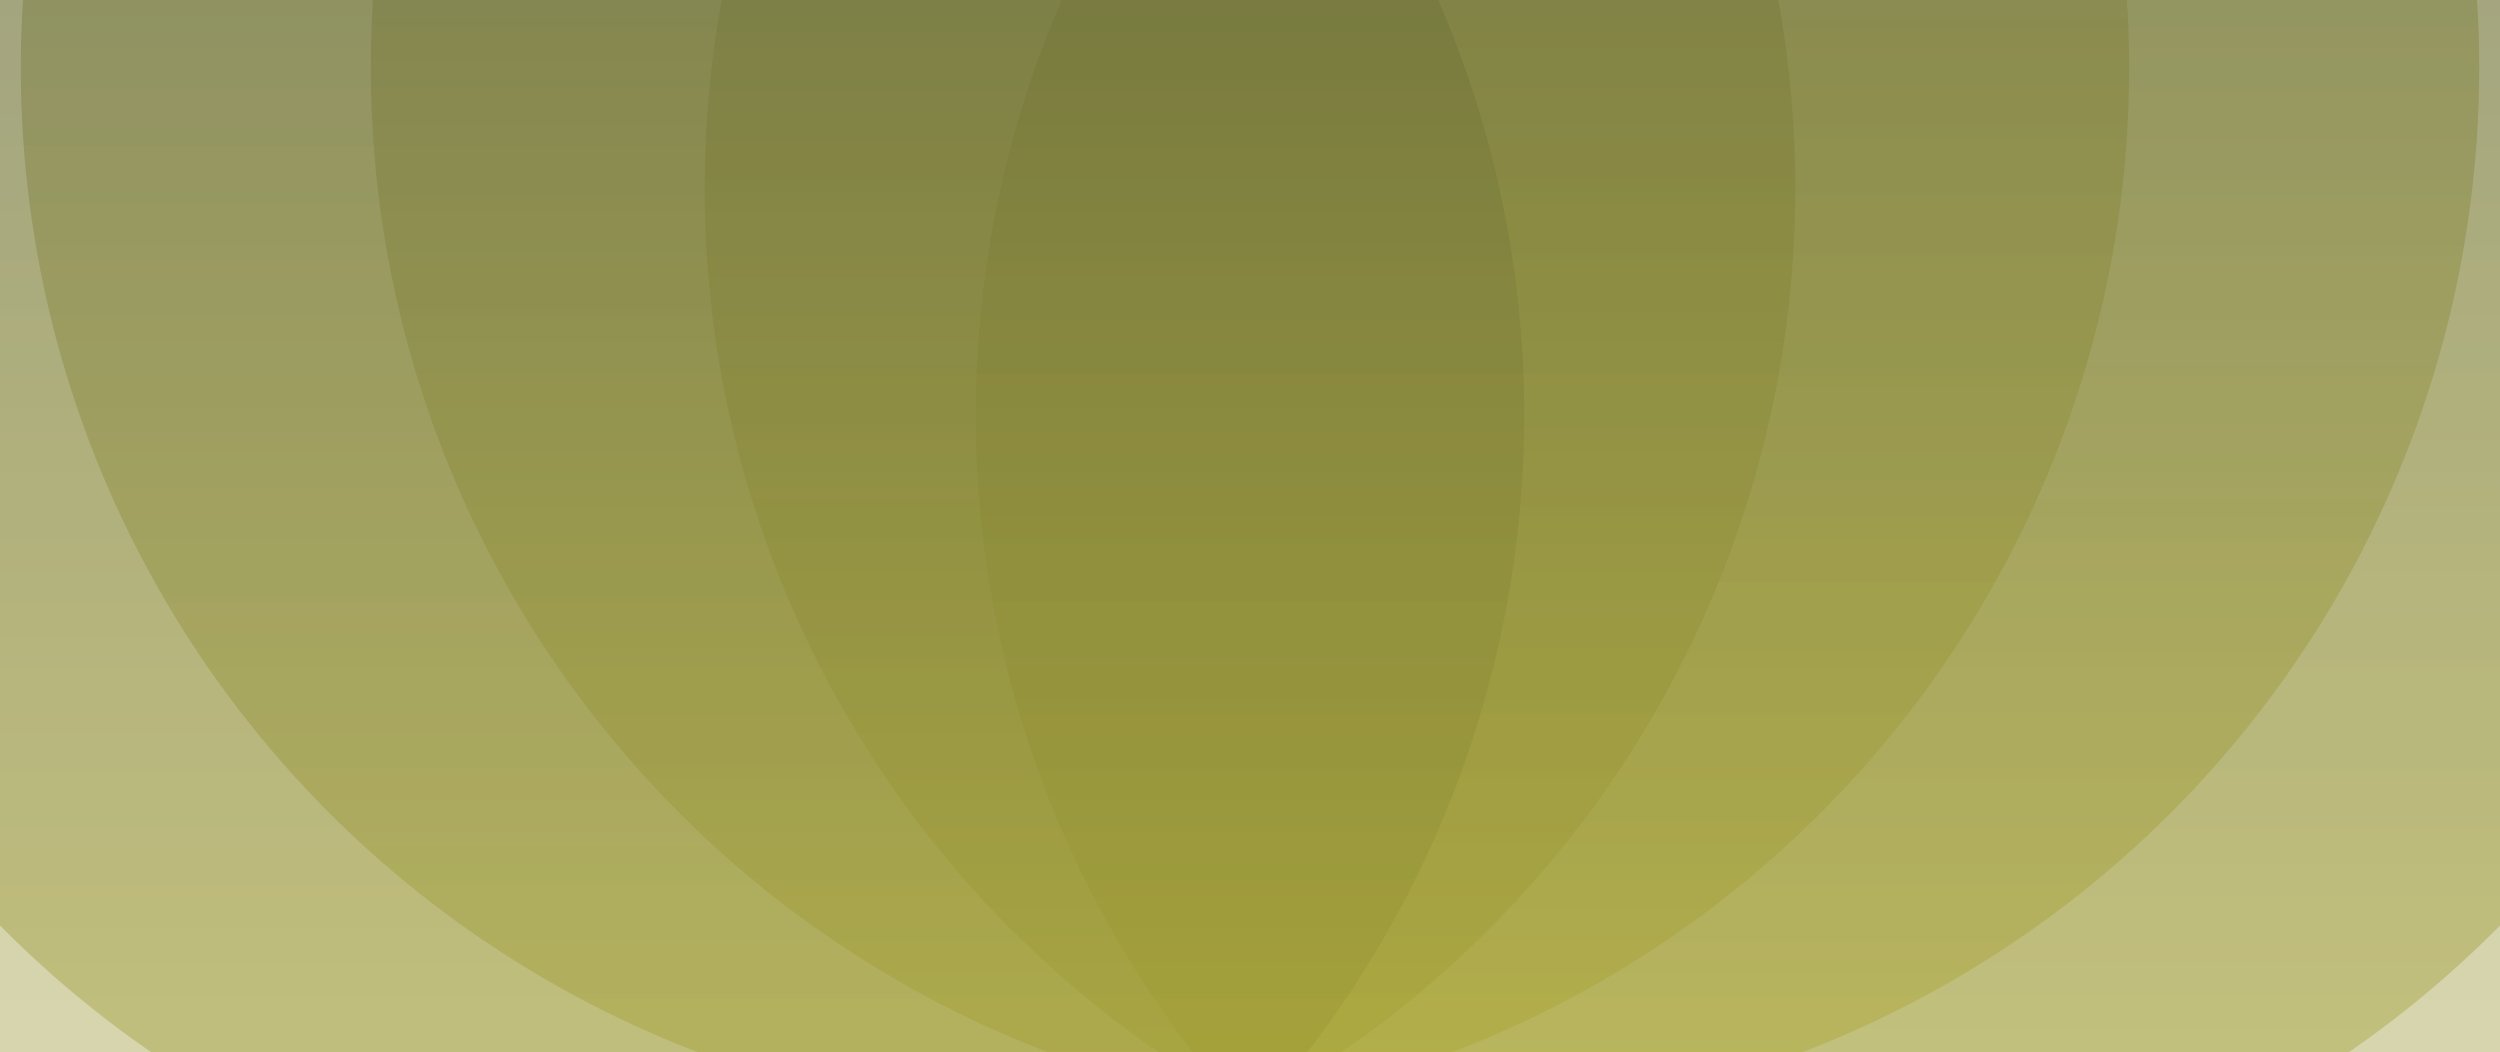 <?xml version="1.0" encoding="utf-8"?><svg xmlns="http://www.w3.org/2000/svg" xmlns:xlink="http://www.w3.org/1999/xlink" width="1366" height="575" preserveAspectRatio="xMidYMid" viewBox="0 0 1366 575" style="z-index:1;margin-right:-2px;display:block;background-repeat-y:initial;background-repeat-x:initial;background-color:rgb(241, 242, 243);animation-play-state:paused" ><g transform="translate(683,287.5) scale(1,1) translate(-683,-287.5)" style="transform:matrix(1, 0, 0, 1, 0, 0);animation-play-state:paused" ><linearGradient id="ldb-9j89bztfcjm-lg" x1="0" x2="0" y1="1" y2="0" style="animation-play-state:paused" ><stop stop-color="#aca730" offset="0" style="animation-play-state:paused" ></stop>

  
<stop stop-color="#4f563b" offset="1" style="animation-play-state:paused" ></stop></linearGradient>
<g transform="translate(1104.008 226.712)" style="transform:matrix(1, 0, 0, 1, 1104.01, 226.712);animation-play-state:paused" ><circle cx="0" cy="0" r="573.72" fill="url(#ldb-9j89bztfcjm-lg)" fill-opacity="0.4" transform="matrix(0.995,0,0,0.995,0,0)" style="transform:matrix(0.995, 0, 0, 0.995, 0, 0);animation-play-state:paused" ></circle></g>
<g transform="translate(958.18 102.952)" style="transform:matrix(1, 0, 0, 1, 958.18, 102.952);animation-play-state:paused" ><circle cx="0" cy="0" r="573.72" fill="url(#ldb-9j89bztfcjm-lg)" fill-opacity="0.4" transform="matrix(0.999,0,0,0.999,0,0)" style="transform:matrix(0.999, 0, 0, 0.999, 0, 0);animation-play-state:paused" ></circle></g>
<g transform="translate(778.633 37.034)" style="transform:matrix(1, 0, 0, 1, 778.633, 37.034);animation-play-state:paused" ><circle cx="0" cy="0" r="573.72" fill="url(#ldb-9j89bztfcjm-lg)" fill-opacity="0.4" transform="matrix(1.004,0,0,1.004,0,0)" style="transform:matrix(1.004, 0, 0, 1.004, 0, 0);animation-play-state:paused" ></circle></g>
<g transform="translate(587.367 37.034)" style="transform:matrix(1, 0, 0, 1, 587.367, 37.034);animation-play-state:paused" ><circle cx="0" cy="0" r="573.72" fill="url(#ldb-9j89bztfcjm-lg)" fill-opacity="0.4" transform="matrix(1.004,0,0,1.004,0,0)" style="transform:matrix(1.004, 0, 0, 1.004, 0, 0);animation-play-state:paused" ></circle></g>
<g transform="translate(407.82 102.952)" style="transform:matrix(1, 0, 0, 1, 407.82, 102.952);animation-play-state:paused" ><circle cx="0" cy="0" r="573.72" fill="url(#ldb-9j89bztfcjm-lg)" fill-opacity="0.4" transform="matrix(0.999,0,0,0.999,0,0)" style="transform:matrix(0.999, 0, 0, 0.999, 0, 0);animation-play-state:paused" ></circle></g>
<g transform="translate(261.992 226.712)" style="transform:matrix(1, 0, 0, 1, 261.992, 226.712);animation-play-state:paused" ><circle cx="0" cy="0" r="573.72" fill="url(#ldb-9j89bztfcjm-lg)" fill-opacity="0.4" transform="matrix(0.995,0,0,0.995,0,0)" style="transform:matrix(0.995, 0, 0, 0.995, 0, 0);animation-play-state:paused" ></circle></g></g></svg>
